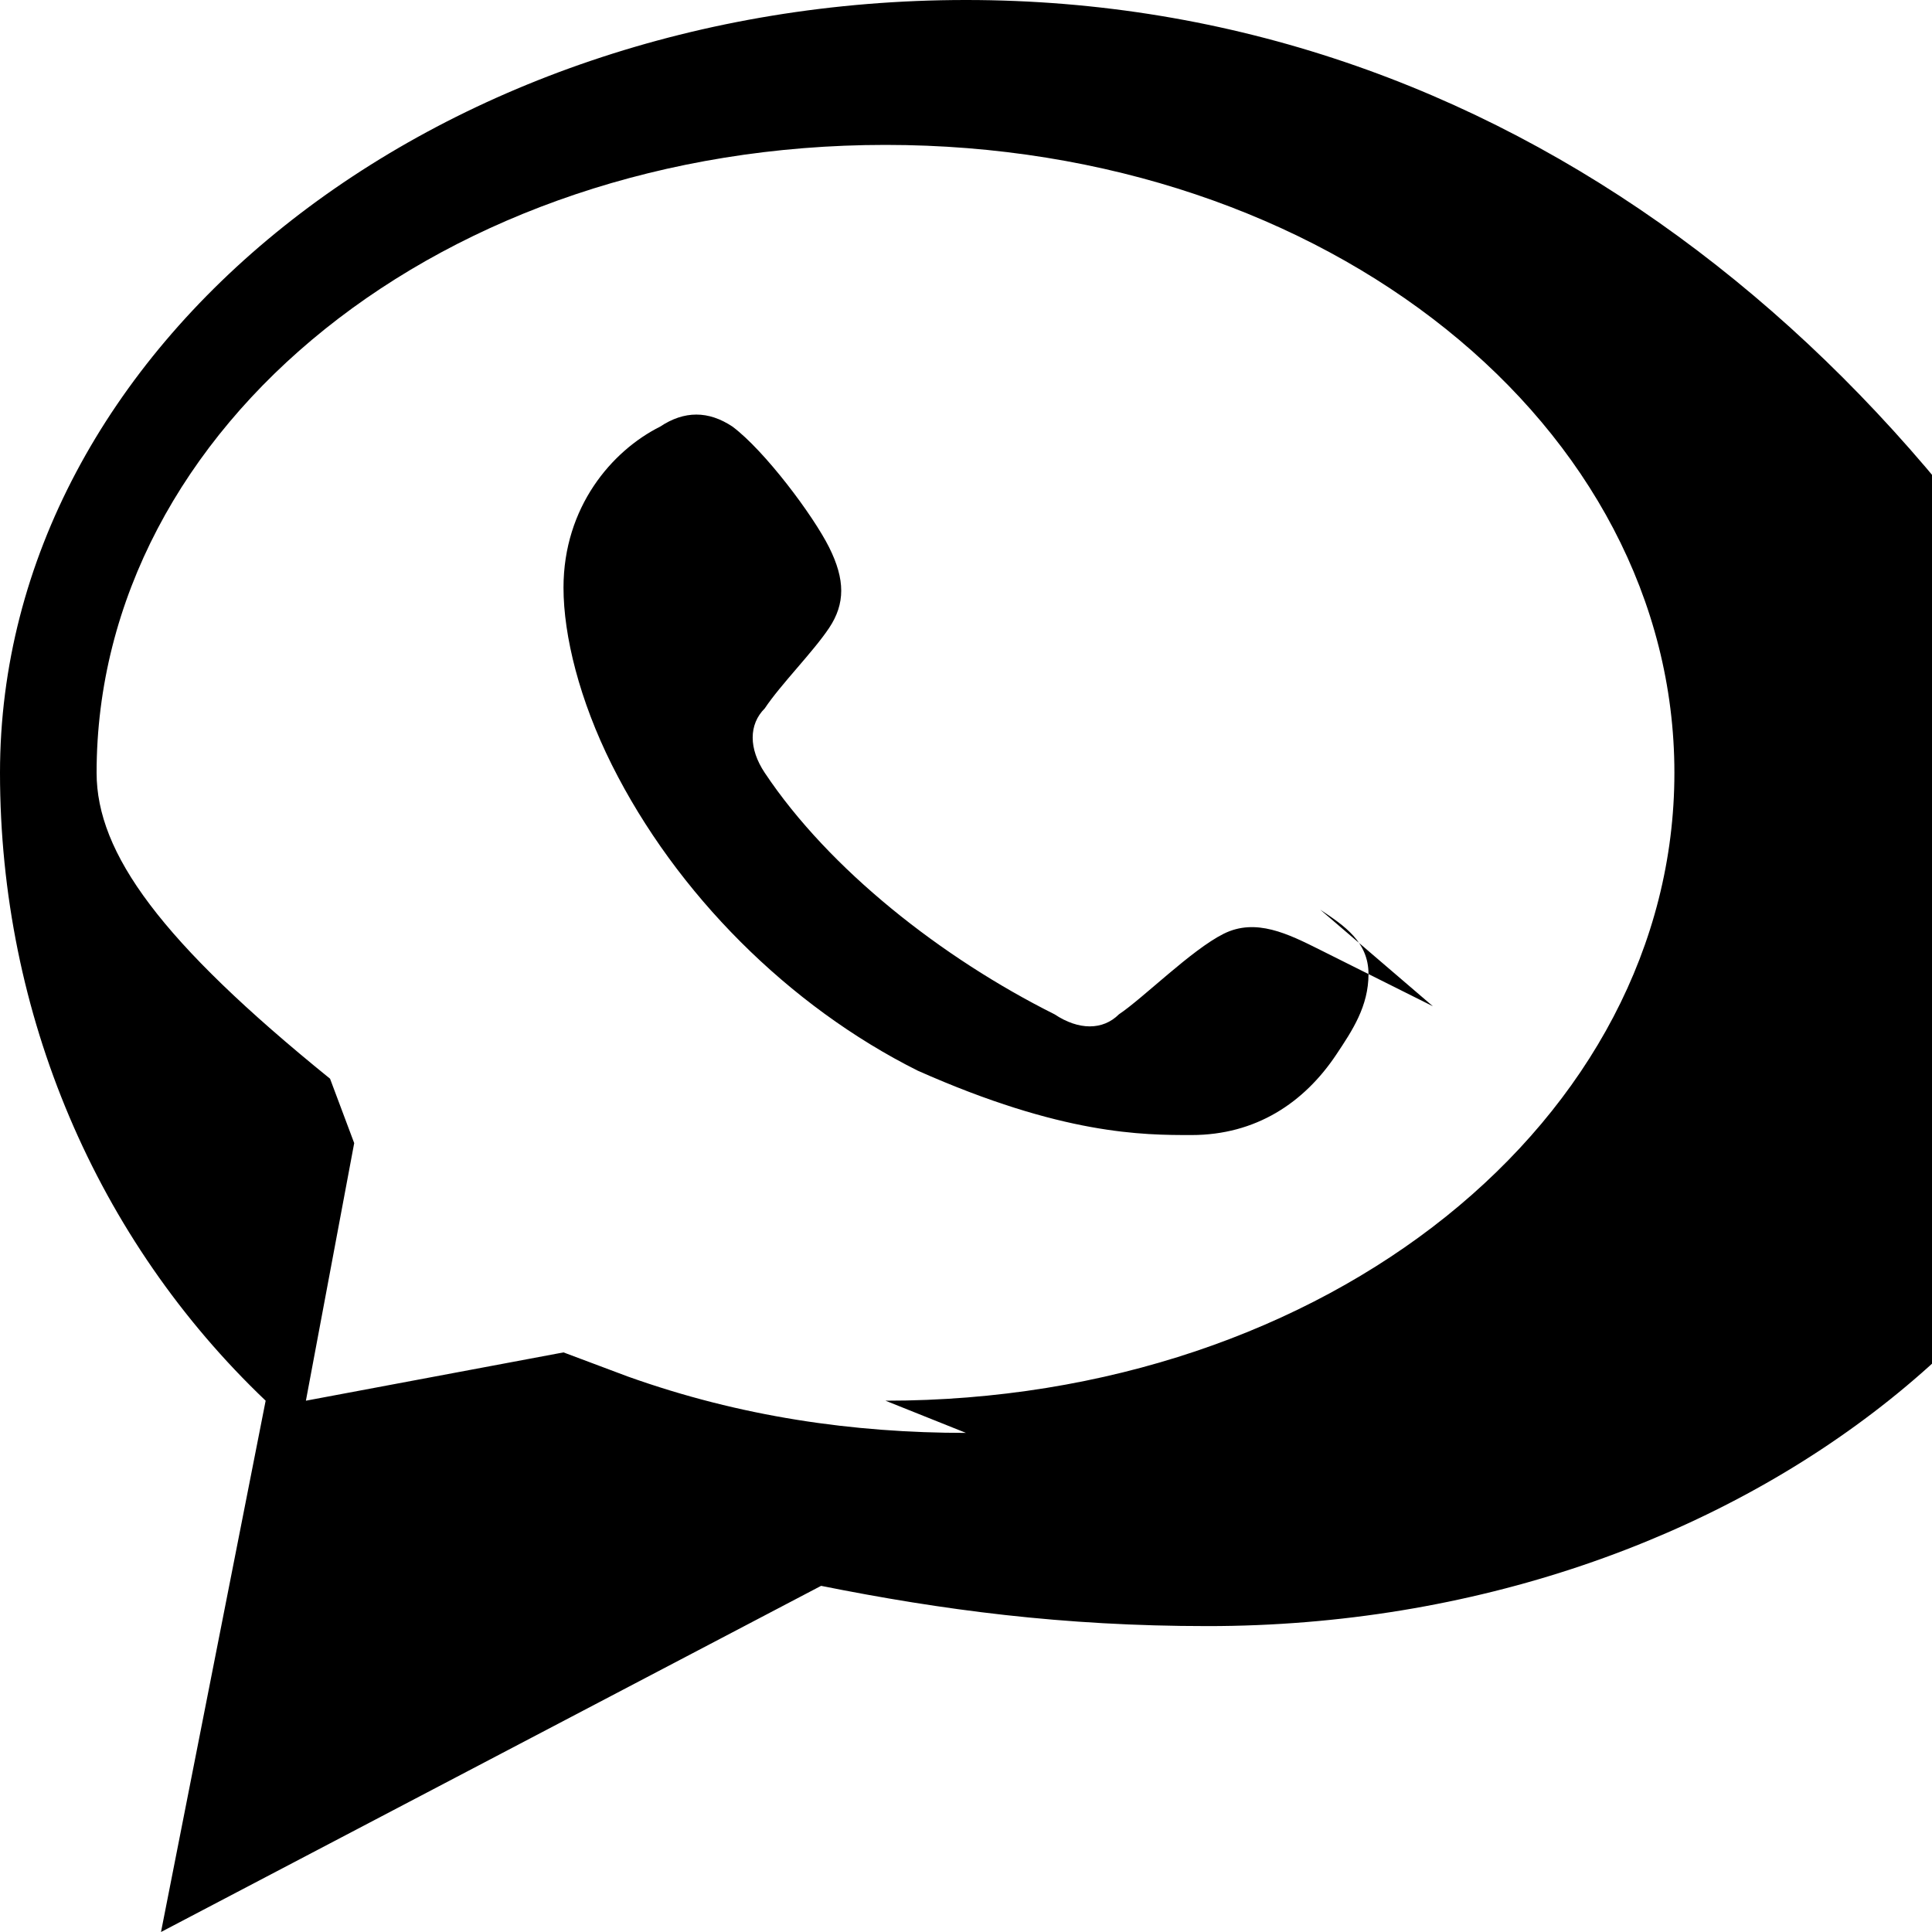 <svg xmlns="http://www.w3.org/2000/svg" viewBox="0 0 24 24" fill="currentColor">
  <path d="M12 0C5.4 0 0 4.3 0 9.6c0 3 1.2 5.8 3.3 7.8L2 24l8.2-4.3c1.5.3 3 .5 4.8.5 6.6 0 12-4.3 12-9.6C24 4.3 18.6 0 12 0zm0 17.8c-1.4 0-2.8-.2-4.2-.7l-.8-.3-3.2.6.6-3.2-.3-.8C2 11.7 1.2 10.6 1.2 9.6c0-4.3 4.3-7.8 9.8-7.8s9.8 3.5 9.8 7.8-4.3 7.8-9.8 7.8zm5.8-5.3l-1.4-.7c-.4-.2-.8-.4-1.2-.2-.4.2-1 .8-1.3 1-.2.2-.5.2-.8 0-1.4-.7-2.8-1.8-3.6-3-.2-.3-.2-.6 0-.8.2-.3.6-.7.8-1 .2-.3.2-.6 0-1-.2-.4-.8-1.2-1.2-1.5-.3-.2-.6-.2-.9 0-.6.3-1.2 1-1.2 2 0 .6.2 1.4.6 2.2.8 1.6 2.2 3 3.8 3.8 1.8.8 2.8.8 3.4.8.8 0 1.4-.4 1.8-1 .2-.3.4-.6.4-1 0-.4-.3-.6-.6-.8z"/>
</svg>
